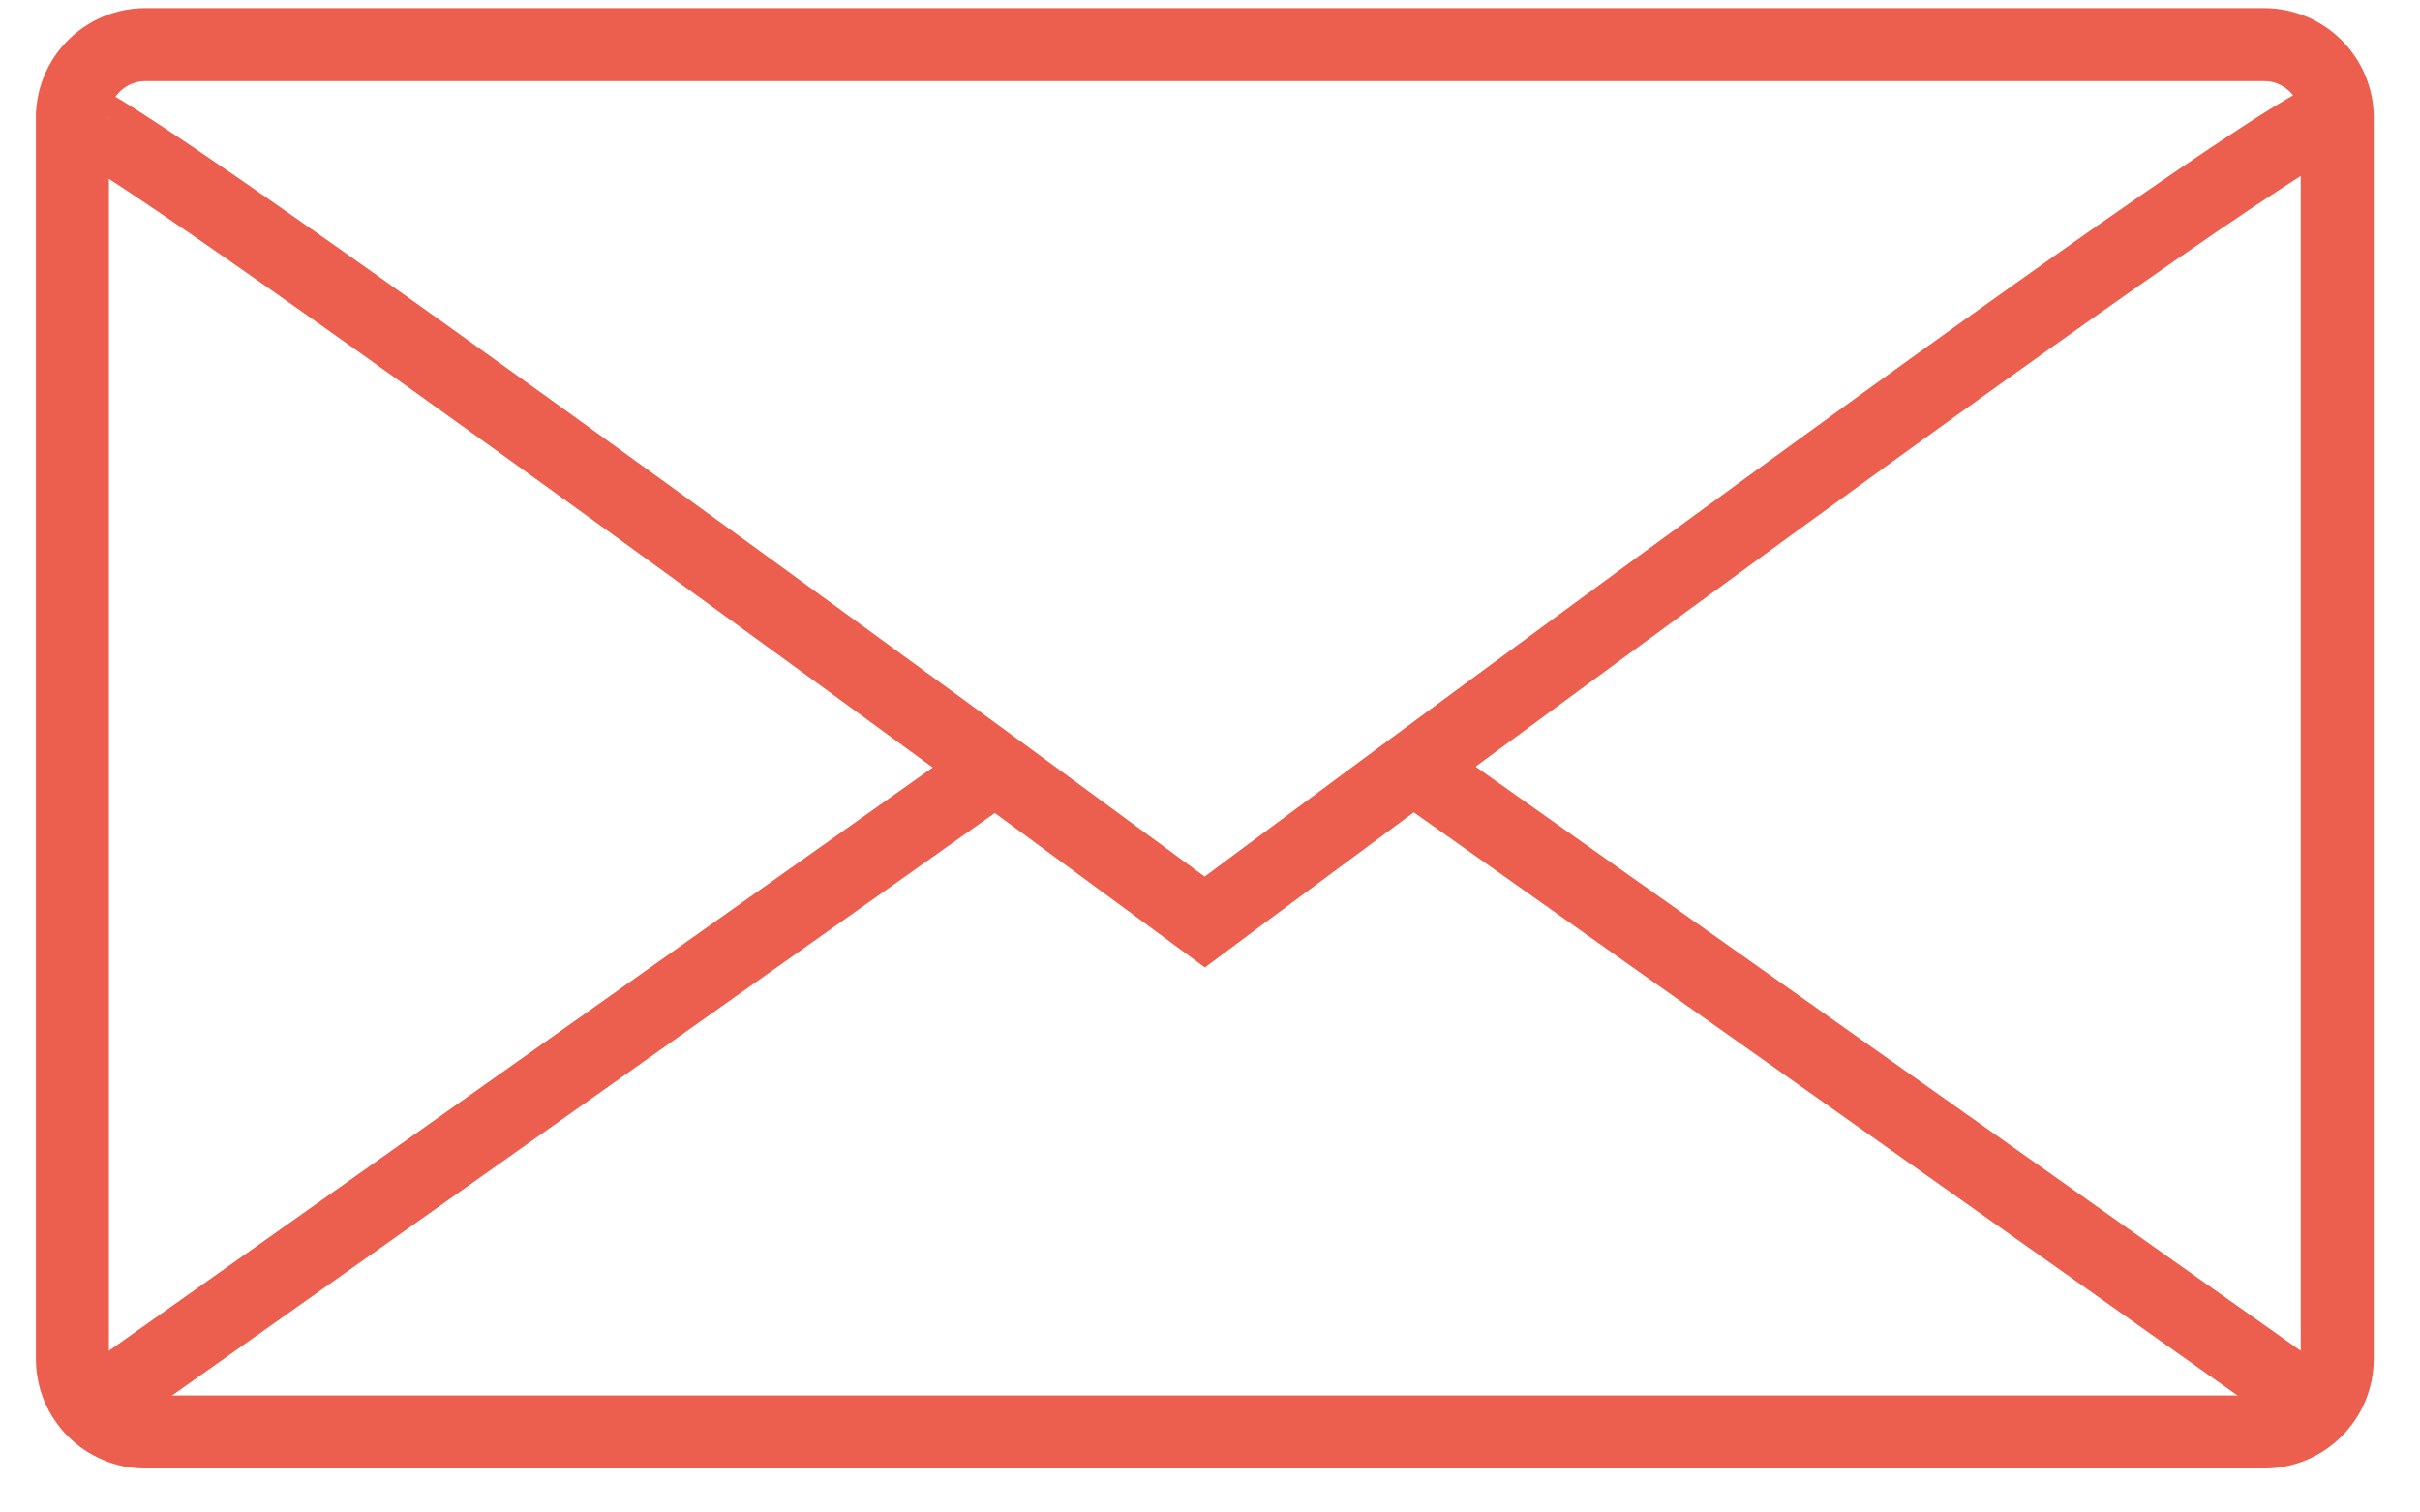 <svg width="48" height="30" viewBox="0 0 48 30" fill="none" xmlns="http://www.w3.org/2000/svg">
    <g clip-path="url(#clip0_37_1277)">
        <path d="M1.436 26.955C1.436 27.754 2.085 28.403 2.885 28.403H44.908C45.708 28.403 46.358 27.754 46.358 26.955V2.333C46.358 1.534 45.708 0.885 44.908 0.885H2.885C2.085 0.885 1.436 1.534 1.436 2.333V26.955Z" stroke="#EC5E4D" stroke-width="1.448"/>
        <path d="M46.357 2.333C46.357 1.534 23.896 18.288 23.896 18.288C23.896 18.288 1.436 1.714 1.436 2.333" stroke="#EC5E4D" stroke-width="1.448"/>
        <path d="M45.633 27.679L28.244 15.368" stroke="#EC5E4D" stroke-width="1.448"/>
        <path d="M2.16 27.679L19.549 15.368" stroke="#EC5E4D" stroke-width="1.448"/>
    </g>
    <defs>
        <clipPath id="clip0_37_1277">
            <rect width="46.371" height="28.967" fill="white" transform="translate(0.711 0.16)"/>
        </clipPath>
    </defs>
</svg>
